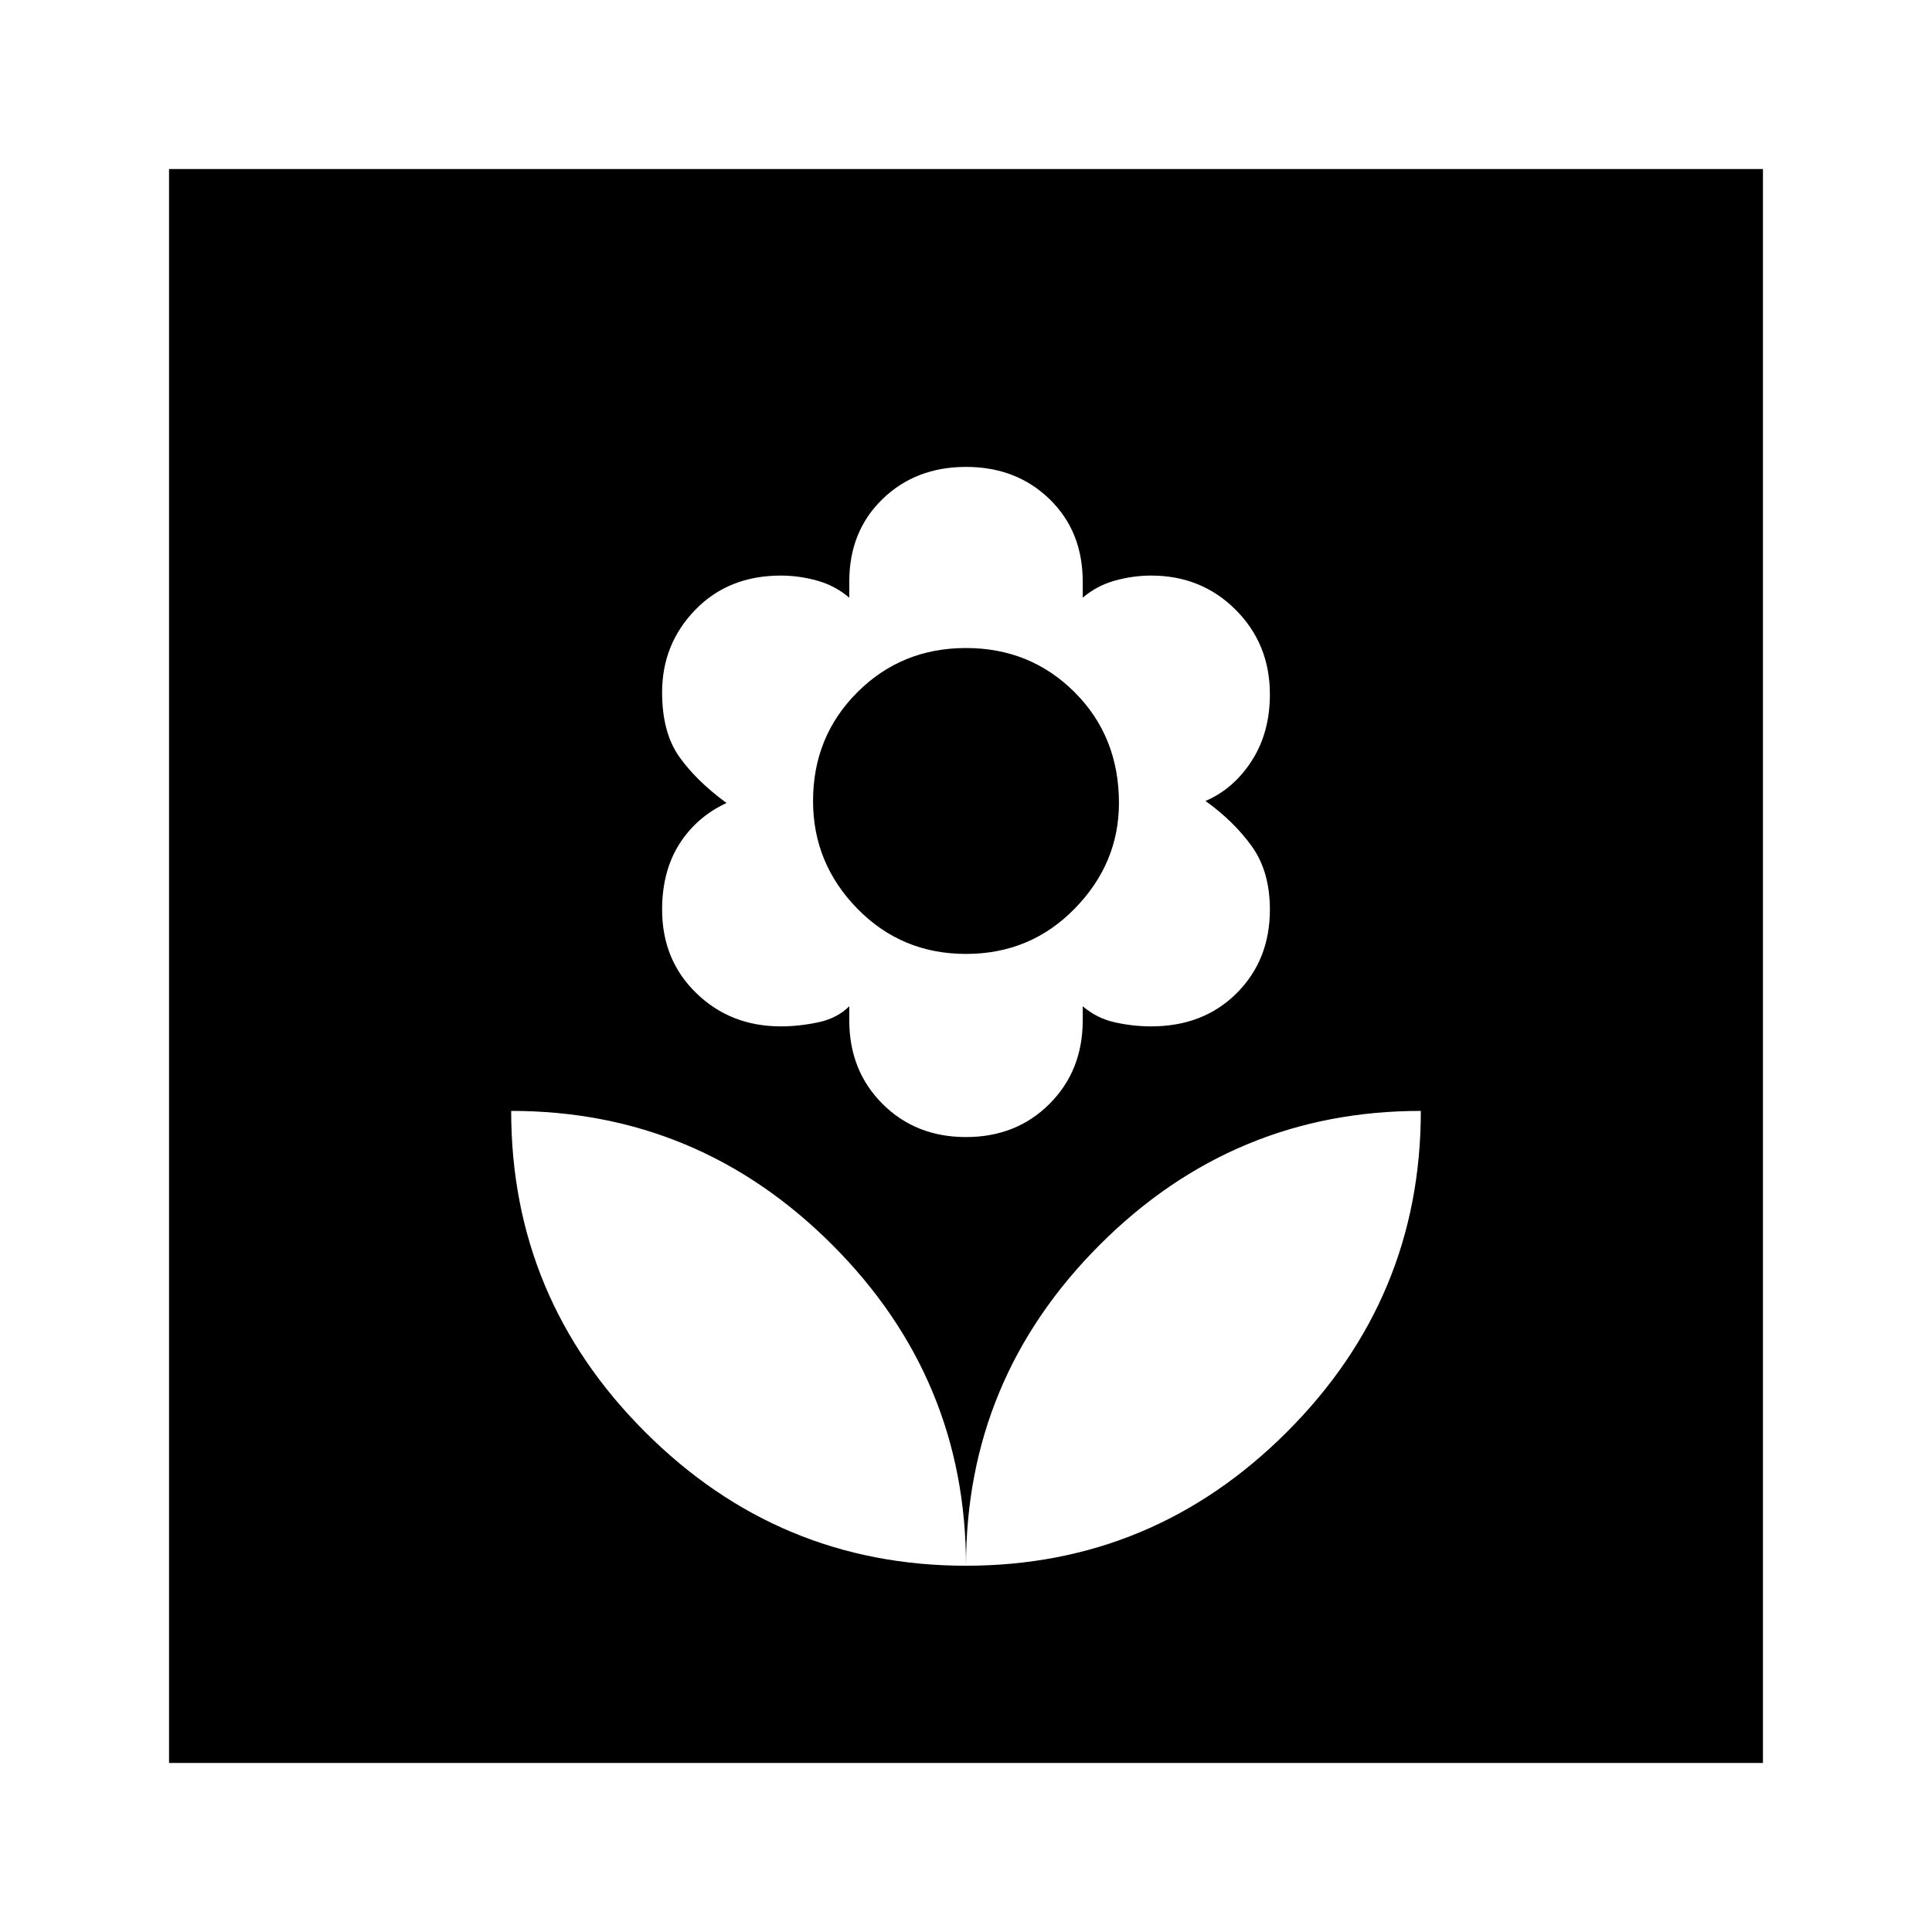 <svg xmlns="http://www.w3.org/2000/svg" height="48" width="48"><path d="M24 38.9Q28.65 38.9 31.975 35.575Q35.3 32.25 35.3 27.6Q30.65 27.6 27.325 30.925Q24 34.25 24 38.9ZM24 38.9Q24 34.25 20.675 30.925Q17.35 27.6 12.7 27.6Q12.7 32.25 16.025 35.575Q19.35 38.9 24 38.9ZM24 28.25Q25.25 28.25 26.075 27.425Q26.9 26.6 26.9 25.35V25Q27.25 25.3 27.7 25.4Q28.15 25.5 28.6 25.5Q29.9 25.5 30.725 24.675Q31.55 23.85 31.55 22.6Q31.55 21.65 31.1 21.025Q30.65 20.4 29.95 19.9Q30.65 19.6 31.1 18.9Q31.55 18.2 31.55 17.25Q31.55 16 30.7 15.15Q29.85 14.3 28.6 14.3Q28.15 14.3 27.7 14.425Q27.25 14.55 26.9 14.85V14.45Q26.9 13.2 26.075 12.4Q25.25 11.6 24 11.6Q22.75 11.6 21.925 12.4Q21.1 13.2 21.1 14.45V14.85Q20.75 14.55 20.3 14.425Q19.85 14.3 19.4 14.3Q18.1 14.3 17.275 15.15Q16.45 16 16.45 17.2Q16.45 18.2 16.875 18.8Q17.3 19.4 18.05 19.95Q17.3 20.3 16.875 20.975Q16.45 21.65 16.45 22.6Q16.45 23.85 17.3 24.675Q18.15 25.5 19.4 25.5Q19.85 25.5 20.325 25.4Q20.8 25.3 21.1 25V25.35Q21.1 26.6 21.925 27.425Q22.75 28.25 24 28.25ZM24 23.7Q22.4 23.7 21.3 22.575Q20.2 21.45 20.2 19.9Q20.2 18.3 21.3 17.2Q22.4 16.1 24 16.1Q25.6 16.1 26.7 17.2Q27.8 18.3 27.8 19.95Q27.8 21.45 26.7 22.575Q25.6 23.7 24 23.7ZM4.2 43.8V4.2H43.8V43.8Z"/></svg>